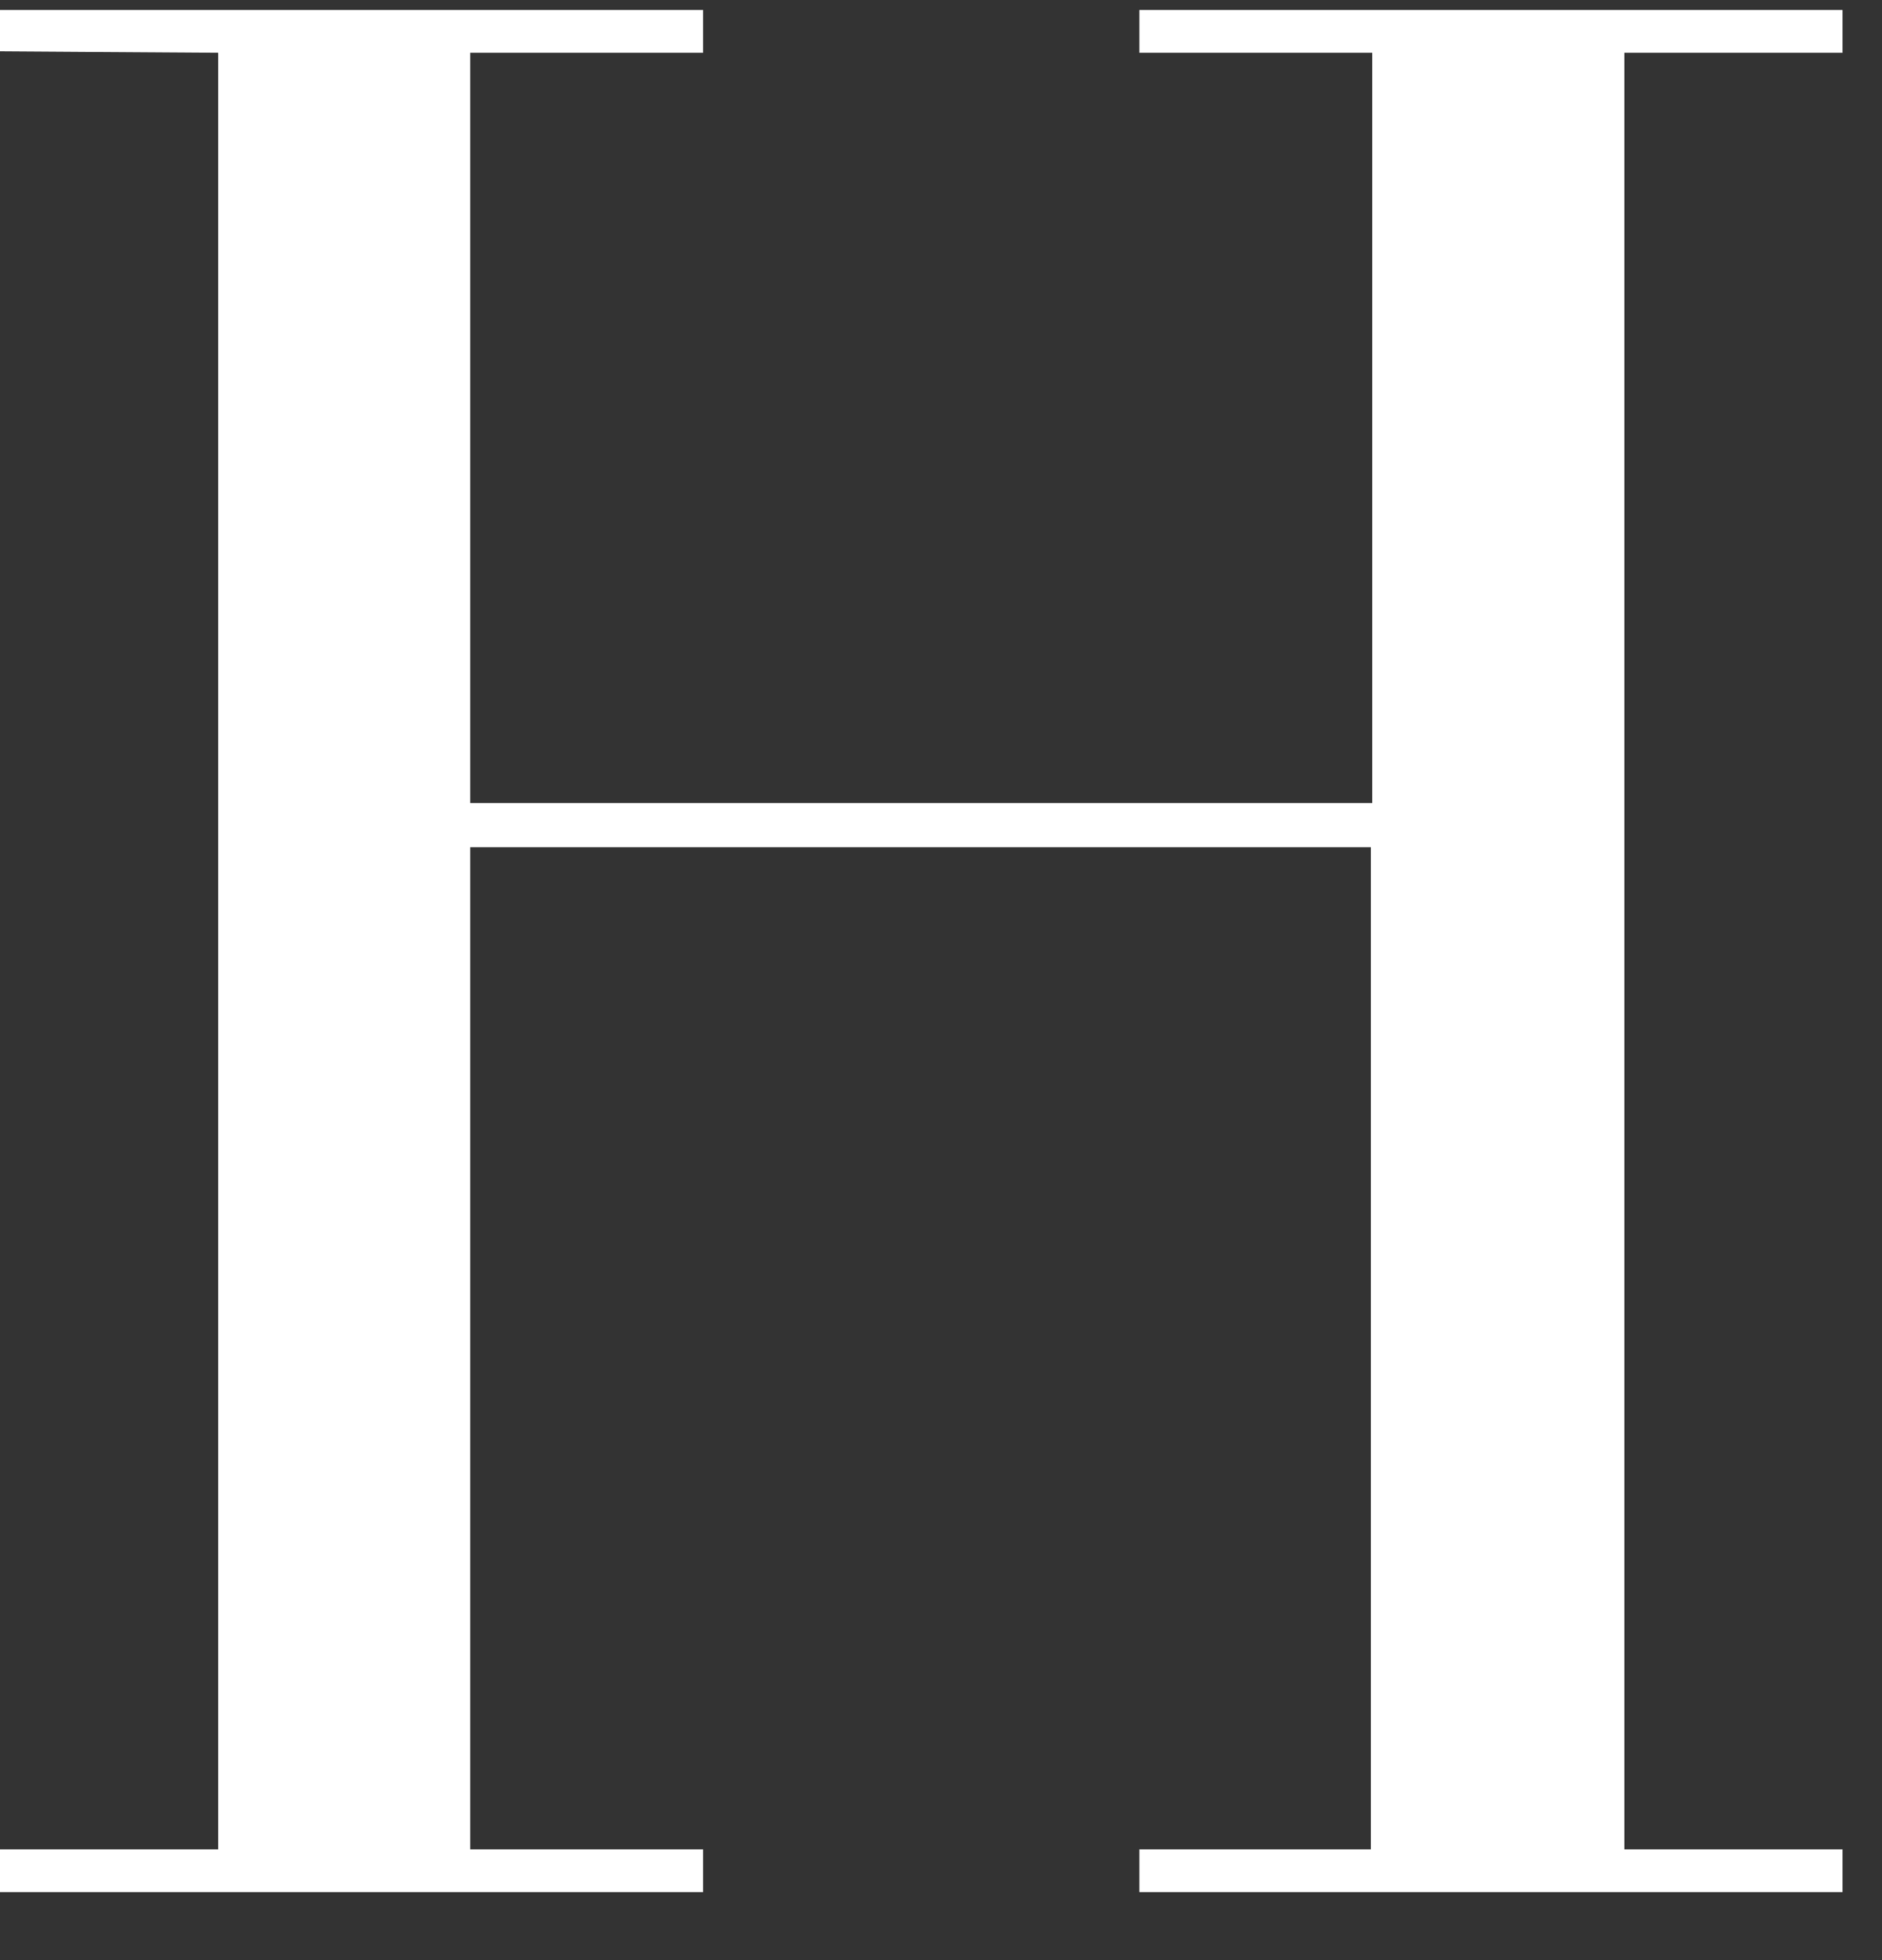 <svg width="24" height="25" viewBox="0 0 24 25" fill="none" xmlns="http://www.w3.org/2000/svg">
<rect x="0" y="0" width="24" height="25" fill="#333333" stroke="none"/>
<path d="M23.496 0.673H20.714V23.587H23.496V24.132H14.53V23.587H17.481V10.805H5.996V23.587H8.966V24.132H0V23.587H2.782V0.673L0 0.654V0.128H8.966V0.673H5.996V10.241H17.5V0.673H14.53V0.128H23.496V0.673Z" fill="white"/>
</svg>
